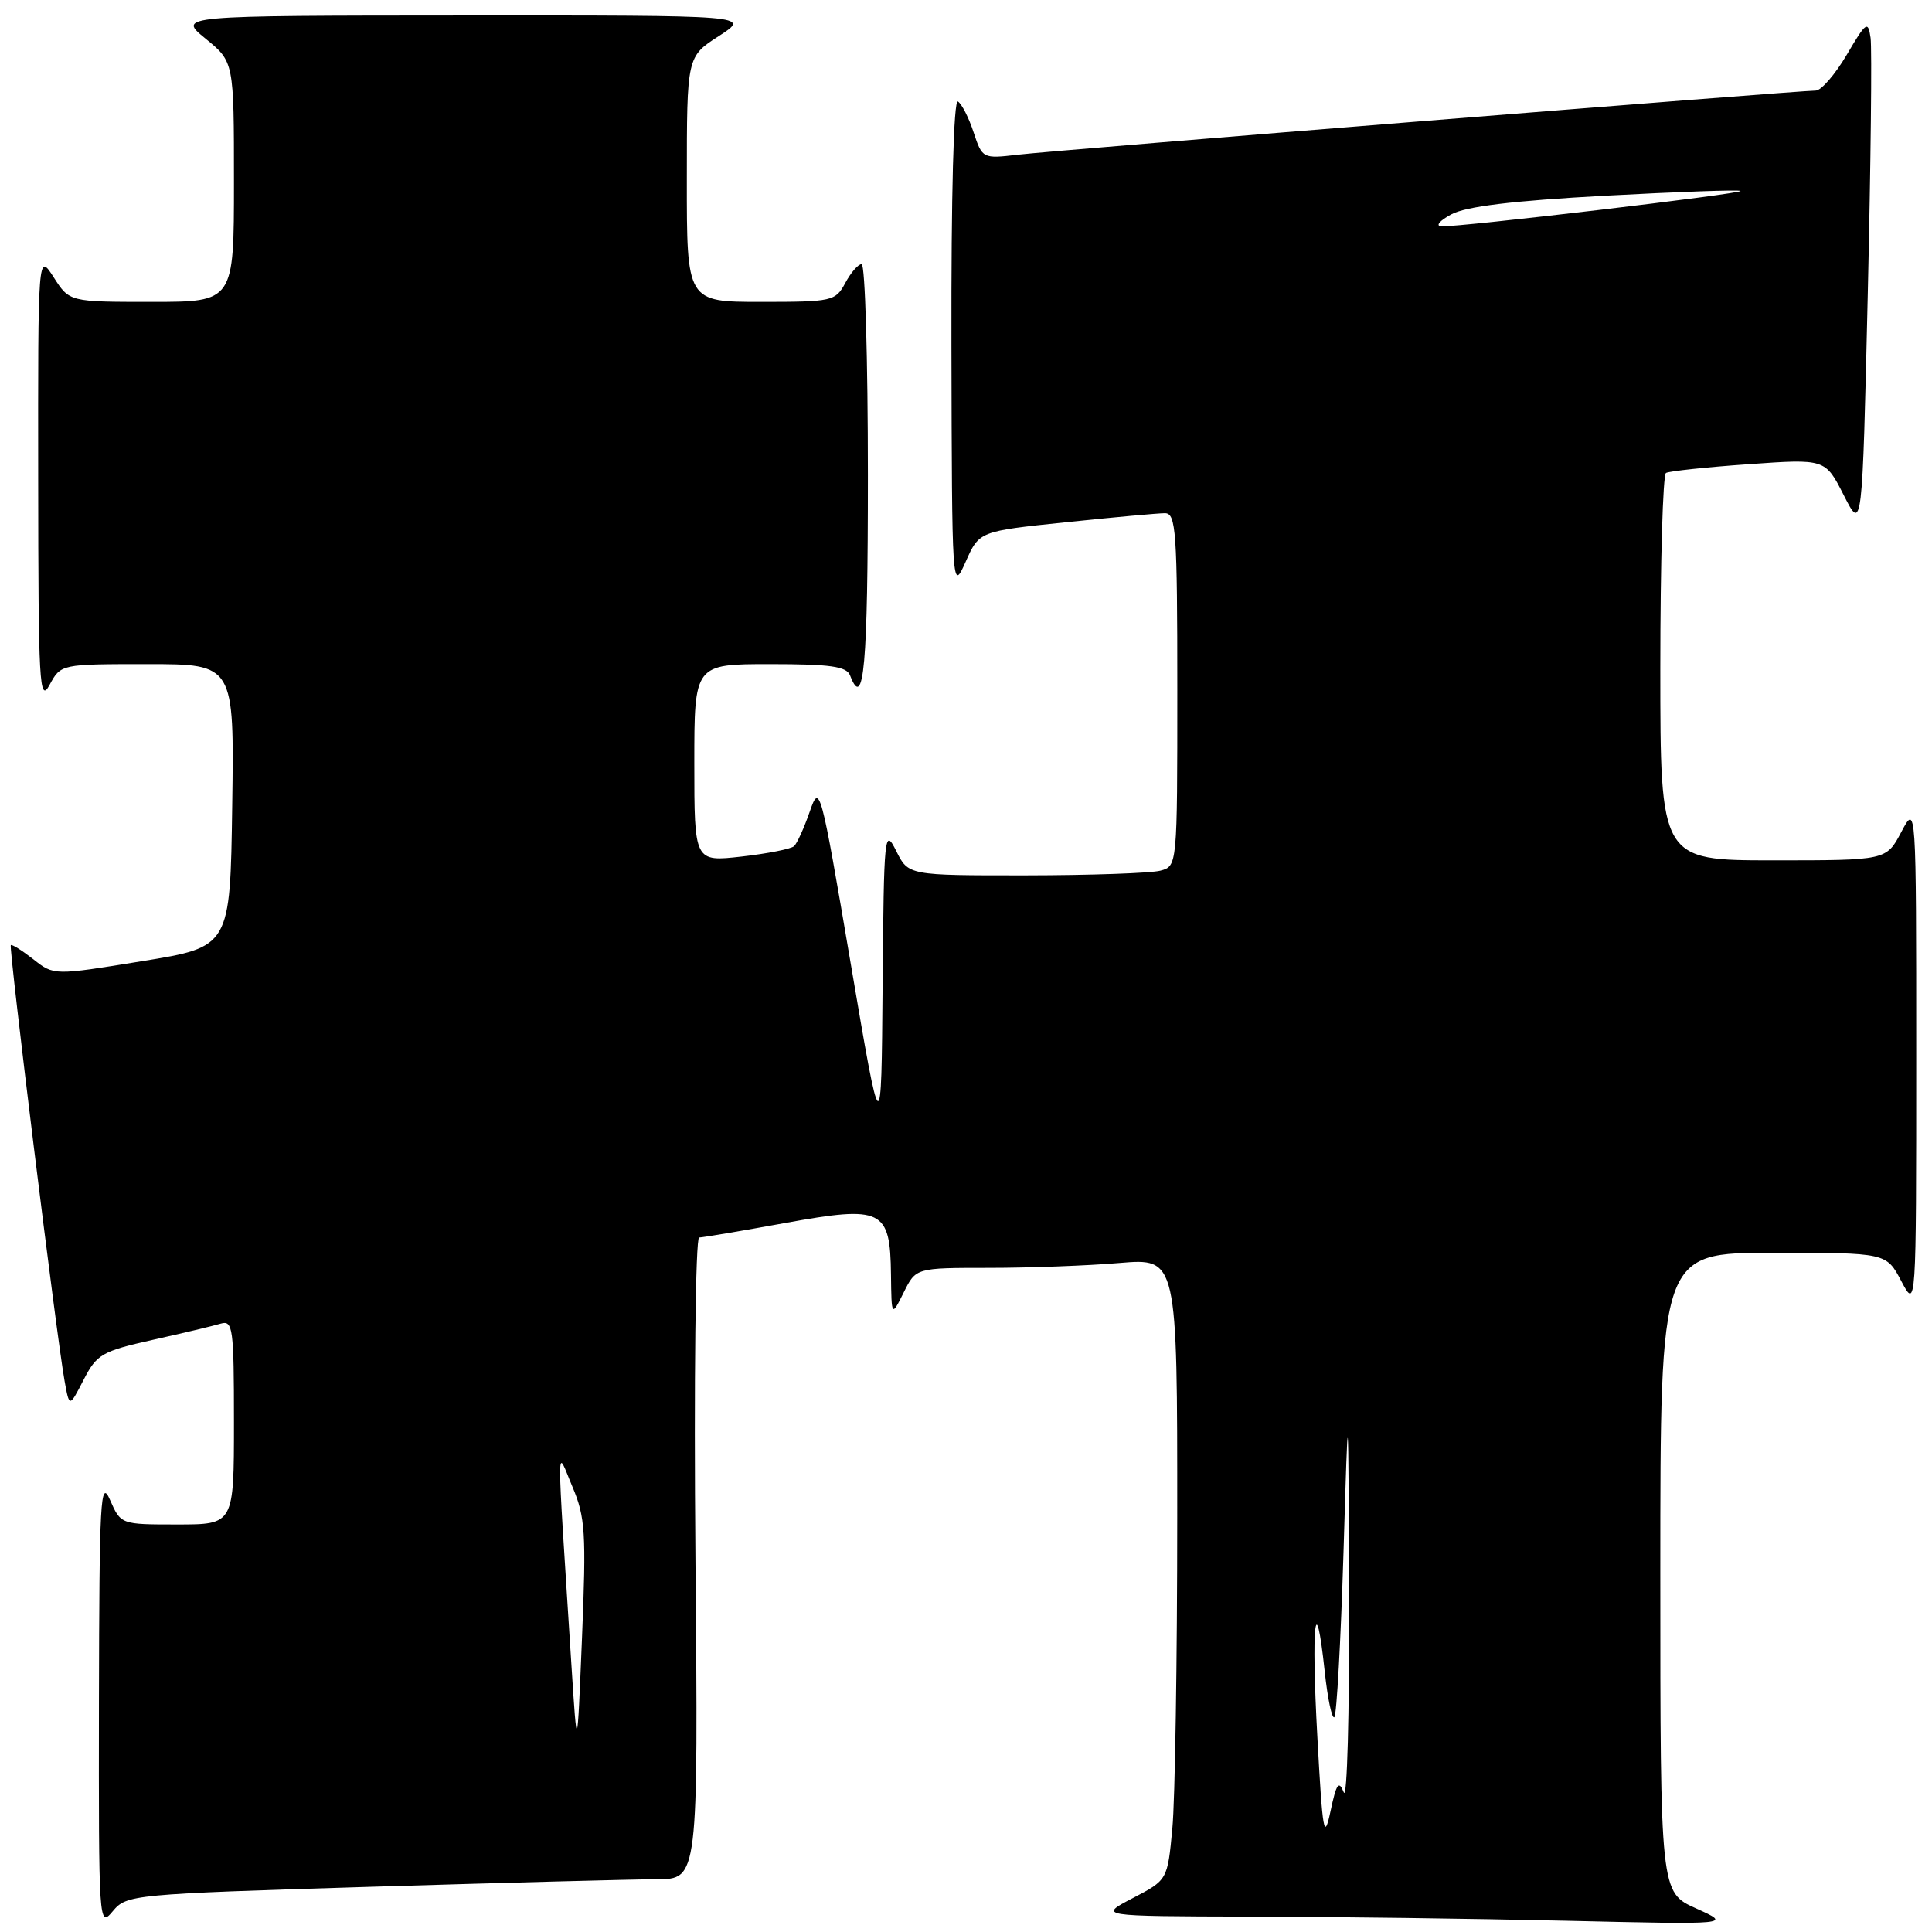 <?xml version="1.0" encoding="UTF-8" standalone="no"?>
<!DOCTYPE svg PUBLIC "-//W3C//DTD SVG 1.1//EN" "http://www.w3.org/Graphics/SVG/1.1/DTD/svg11.dtd" >
<svg xmlns="http://www.w3.org/2000/svg" xmlns:xlink="http://www.w3.org/1999/xlink" version="1.1" viewBox="0 0 256 256">
 <g >
 <path fill="currentColor"
d=" M 49.16 250.01 C 66.95 249.47 83.98 249.02 87.01 249.01 C 92.52 249.00 92.52 249.00 92.15 206.50 C 91.94 183.09 92.16 163.99 92.64 163.98 C 93.11 163.97 98.22 163.11 104.00 162.06 C 116.94 159.71 117.96 160.21 118.06 168.90 C 118.13 174.50 118.13 174.50 119.75 171.25 C 121.36 168.00 121.36 168.00 131.03 168.00 C 136.35 168.00 144.14 167.71 148.35 167.35 C 156.00 166.71 156.00 166.71 155.99 201.10 C 155.99 220.02 155.70 238.56 155.34 242.31 C 154.70 249.11 154.70 249.11 150.10 251.51 C 145.50 253.91 145.50 253.91 165.50 253.96 C 176.50 253.98 195.40 254.23 207.50 254.51 C 229.50 255.02 229.50 255.02 224.75 252.88 C 220.00 250.75 220.00 250.75 220.00 208.38 C 220.00 166.00 220.00 166.00 234.98 166.00 C 249.95 166.00 249.95 166.00 251.93 169.75 C 253.91 173.50 253.91 173.50 253.91 140.00 C 253.91 106.50 253.91 106.50 251.93 110.25 C 249.95 114.00 249.95 114.00 234.98 114.00 C 220.00 114.00 220.00 114.00 220.00 88.56 C 220.00 74.57 220.34 62.92 220.75 62.67 C 221.16 62.43 226.08 61.90 231.68 61.51 C 241.86 60.79 241.86 60.79 244.31 65.62 C 246.76 70.44 246.76 70.44 247.49 38.97 C 247.89 21.66 248.06 6.38 247.86 5.00 C 247.53 2.70 247.27 2.89 244.71 7.25 C 243.17 9.86 241.32 12.00 240.60 12.00 C 238.30 12.00 139.71 19.92 134.84 20.50 C 130.22 21.04 130.16 21.01 129.01 17.54 C 128.38 15.61 127.44 13.77 126.93 13.45 C 126.36 13.11 126.03 25.78 126.07 45.69 C 126.14 78.17 126.16 78.46 127.95 74.45 C 129.75 70.39 129.75 70.39 141.24 69.20 C 147.55 68.54 153.46 68.00 154.36 68.00 C 155.83 68.00 156.00 70.39 156.00 91.38 C 156.00 114.77 156.00 114.77 153.75 115.37 C 152.51 115.70 144.49 115.98 135.93 115.99 C 120.36 116.00 120.36 116.00 118.75 112.75 C 117.20 109.64 117.12 110.42 116.95 130.50 C 116.78 151.50 116.78 151.50 112.71 127.59 C 108.72 104.15 108.61 103.75 107.29 107.56 C 106.55 109.70 105.62 111.75 105.22 112.12 C 104.83 112.49 101.69 113.11 98.25 113.50 C 92.00 114.20 92.00 114.20 92.00 101.10 C 92.00 88.00 92.00 88.00 102.03 88.00 C 110.03 88.00 112.18 88.30 112.64 89.50 C 114.47 94.26 115.00 88.26 115.00 63.00 C 115.00 47.60 114.63 35.00 114.17 35.00 C 113.71 35.00 112.74 36.12 112.00 37.50 C 110.71 39.91 110.29 40.00 100.83 40.00 C 91.00 40.00 91.00 40.00 91.01 23.75 C 91.01 7.50 91.01 7.50 95.26 4.77 C 99.50 2.03 99.50 2.03 61.50 2.05 C 23.50 2.07 23.50 2.07 27.25 5.13 C 31.00 8.19 31.00 8.19 31.00 24.10 C 31.00 40.00 31.00 40.00 20.10 40.00 C 9.20 40.00 9.20 40.00 7.12 36.75 C 5.03 33.50 5.03 33.50 5.06 63.50 C 5.08 90.66 5.22 93.24 6.57 90.75 C 8.06 88.00 8.06 88.00 19.55 88.00 C 31.04 88.00 31.04 88.00 30.77 106.74 C 30.50 125.47 30.50 125.47 18.82 127.36 C 7.14 129.26 7.14 129.26 4.42 127.11 C 2.92 125.94 1.58 125.09 1.43 125.24 C 1.14 125.53 7.53 177.38 8.56 183.00 C 9.19 186.50 9.19 186.50 11.08 182.83 C 12.82 179.44 13.51 179.05 20.23 177.54 C 24.23 176.65 28.29 175.68 29.25 175.39 C 30.86 174.91 31.00 175.98 31.00 188.43 C 31.00 202.00 31.00 202.00 23.50 202.00 C 16.01 202.00 16.01 202.00 14.58 198.75 C 13.31 195.85 13.16 198.69 13.11 225.50 C 13.07 254.97 13.10 255.46 14.94 253.25 C 16.78 251.05 17.43 250.98 49.16 250.01 Z  M 174.56 230.20 C 173.73 215.25 174.31 210.07 175.53 221.47 C 175.92 225.11 176.50 227.84 176.81 227.53 C 177.12 227.21 177.66 217.41 178.02 205.73 C 178.66 184.50 178.66 184.50 178.76 212.00 C 178.81 227.12 178.50 238.60 178.06 237.50 C 177.40 235.86 177.08 236.31 176.30 240.00 C 175.45 243.99 175.25 242.88 174.56 230.20 Z  M 75.71 220.50 C 73.71 189.07 73.69 191.93 75.85 197.00 C 77.56 201.04 77.69 203.09 77.12 217.00 C 76.48 232.50 76.48 232.50 75.71 220.50 Z  M 192.29 28.41 C 194.24 27.35 200.41 26.60 212.70 25.93 C 222.38 25.41 230.46 25.12 230.63 25.30 C 230.99 25.66 193.43 30.10 191.00 29.99 C 190.17 29.95 190.74 29.25 192.29 28.41 Z "/>
</g>
</svg>